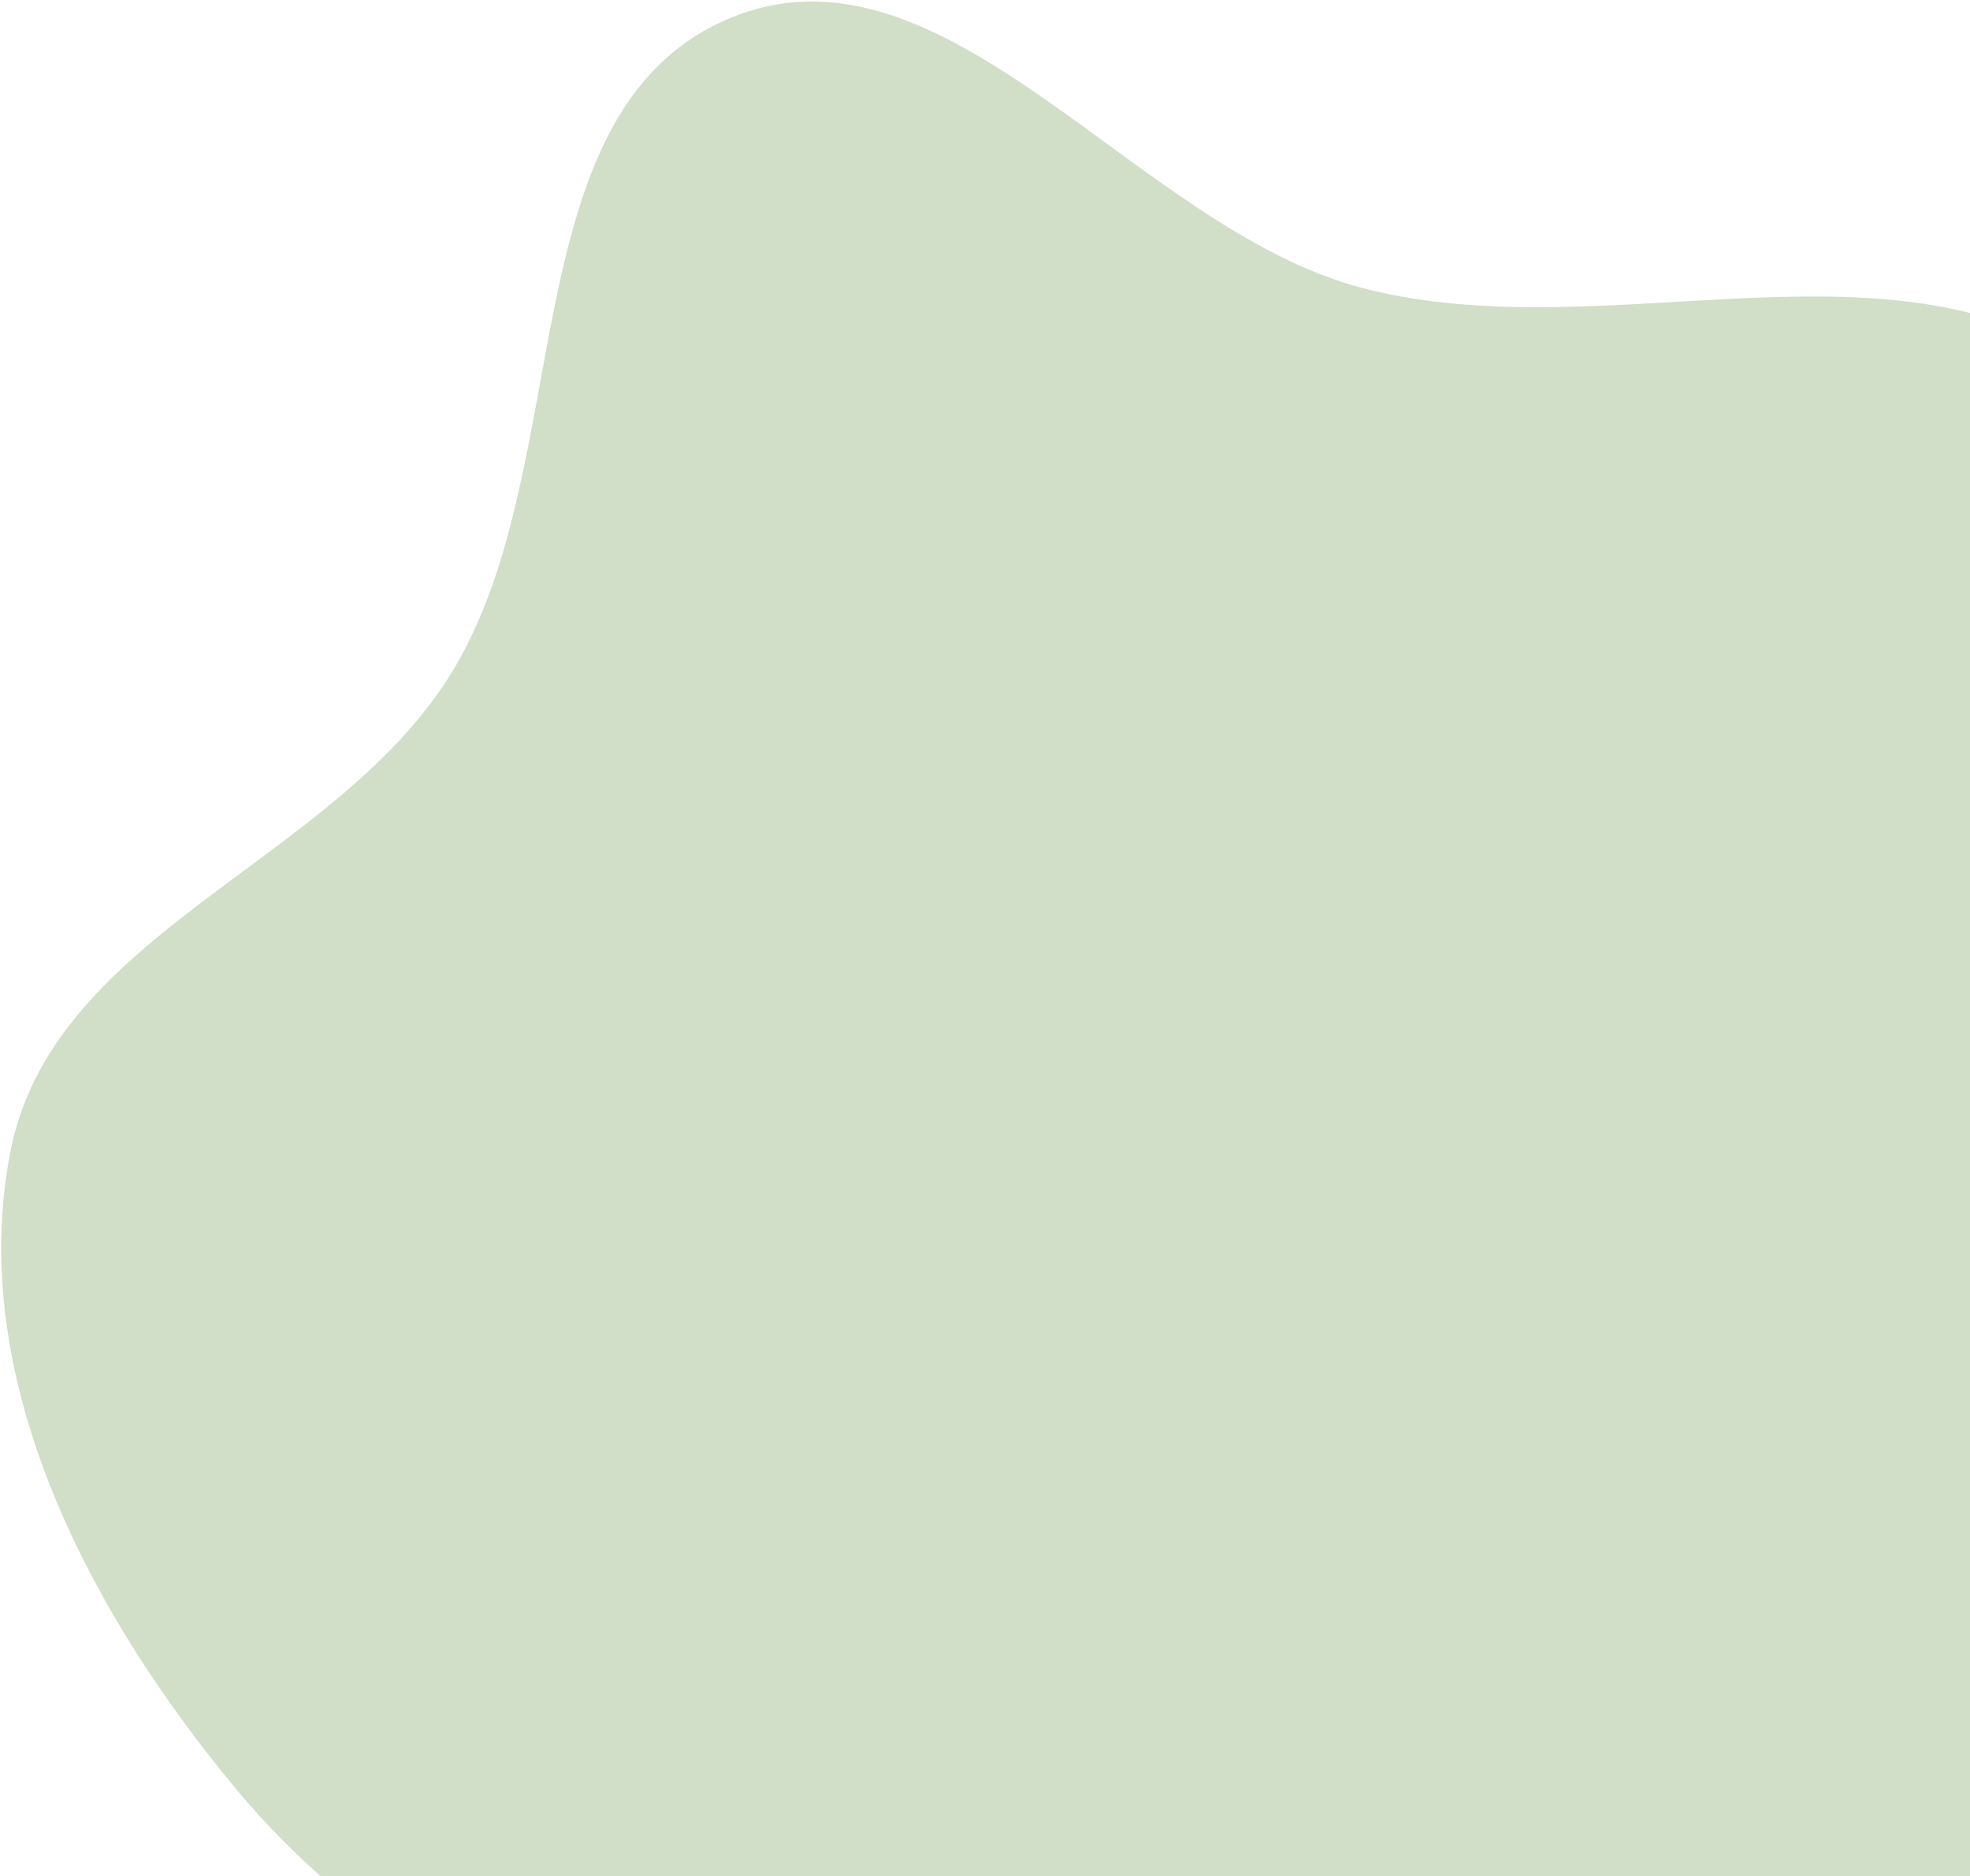 <svg width="925" height="881" viewBox="0 0 925 881" fill="none" xmlns="http://www.w3.org/2000/svg">
<path fill-rule="evenodd" clip-rule="evenodd" d="M1109.73 540.397C1103.88 666.088 1057.32 798.344 960.199 875.18C870.395 946.223 742.733 898.673 631.084 919.05C541.323 935.433 461.747 996.325 371.561 982.615C271.645 967.426 176.263 918.781 110.706 839.942C42.045 757.371 -15.686 647.974 4.743 541.483C24.545 438.269 155.039 405.995 210.882 317.773C271.982 221.246 238.278 53.095 341.861 8.899C443.333 -34.398 532.645 106.881 639.054 135.08C756.924 166.317 899.222 101.015 992.469 181.314C1089.07 264.505 1115.74 411.146 1109.73 540.397Z" fill="#93B17D" fill-opacity="0.42"/>
</svg>
